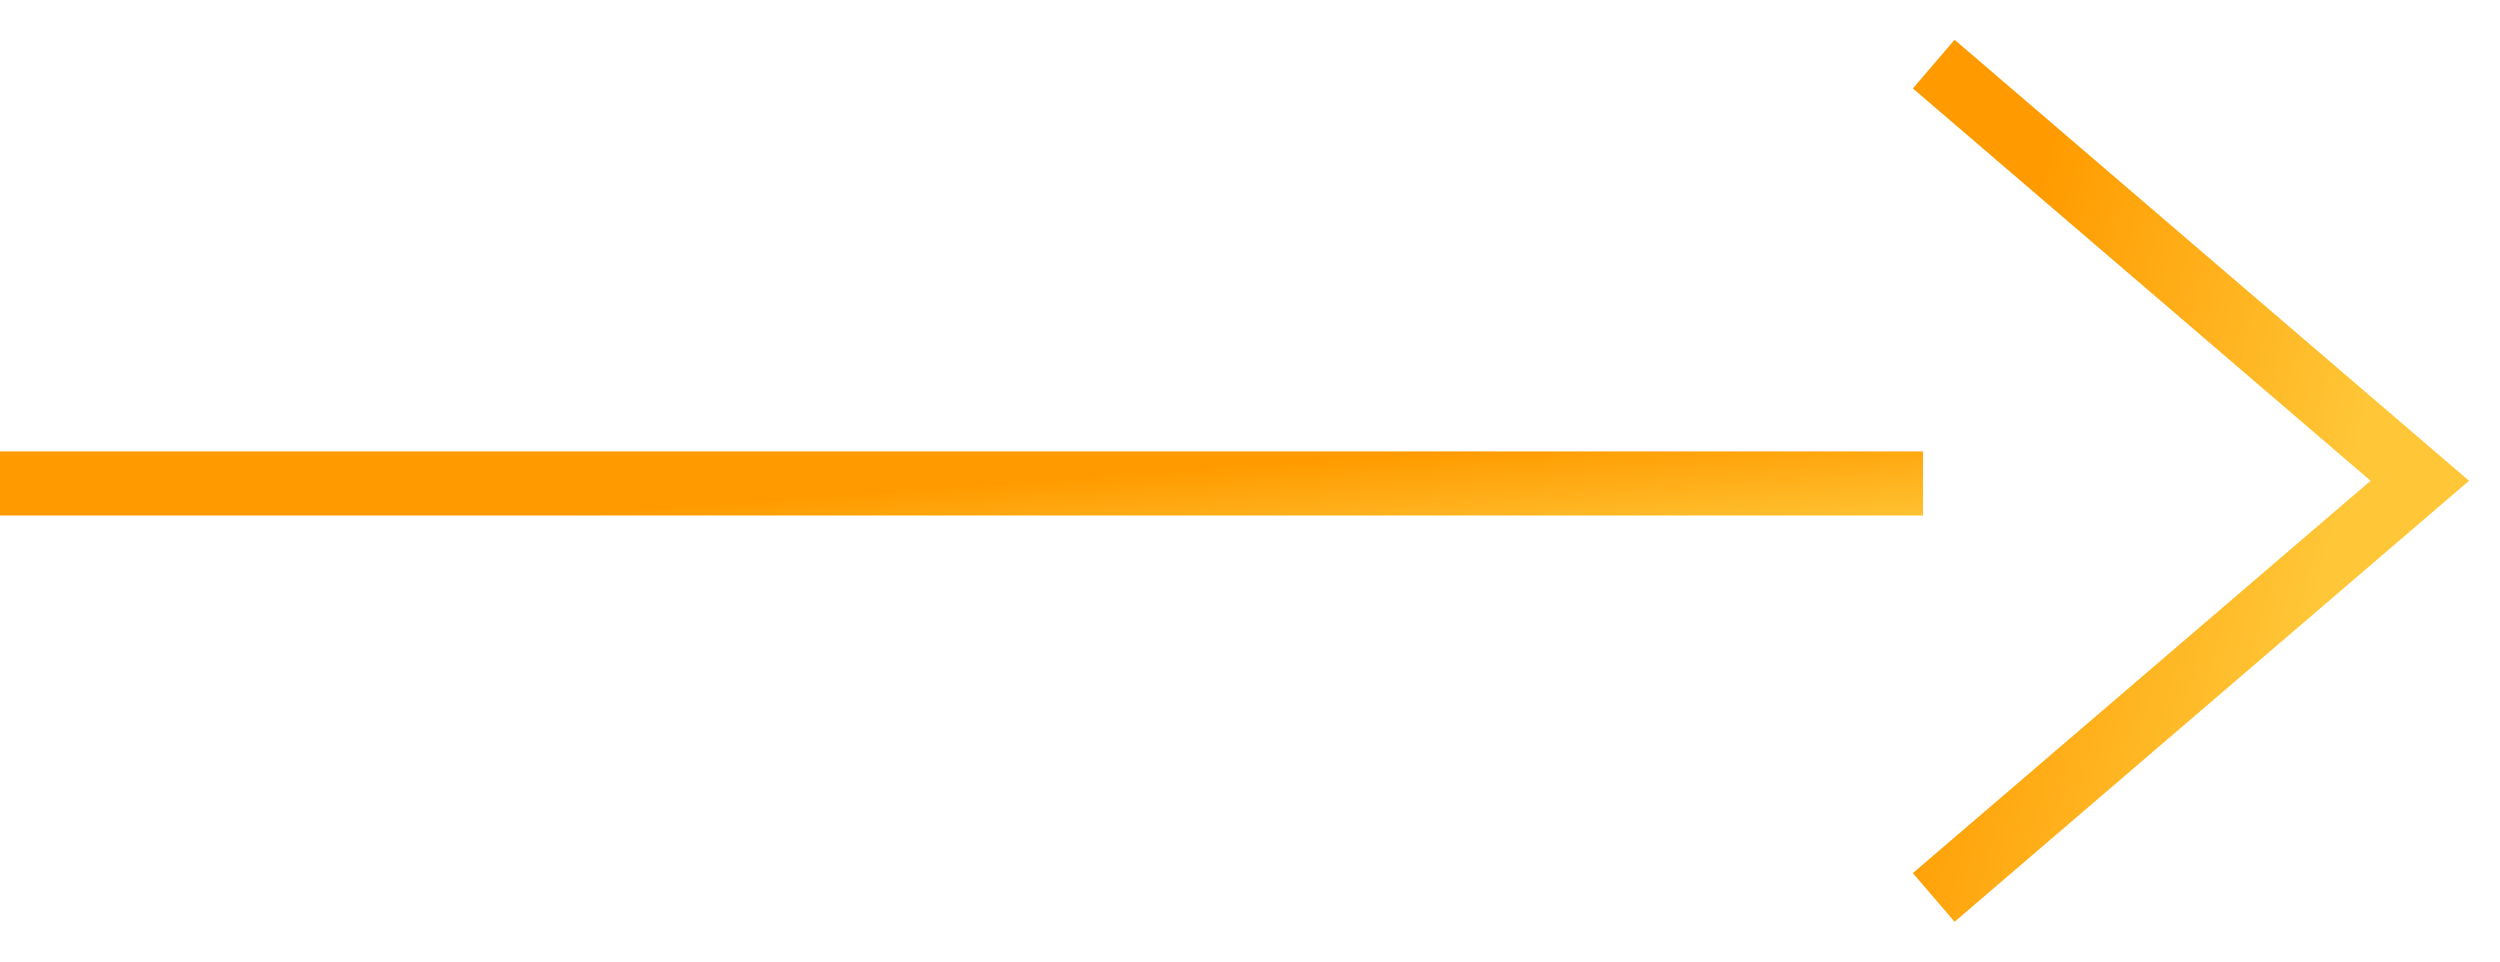 <svg width="39" height="15" fill="none" xmlns="http://www.w3.org/2000/svg"><path stroke="url(#paint0_linear)" d="M0 7.542h30"/><path d="M30.166 1l7.583 6.5-7.583 6.5" stroke="url(#paint1_linear)"/><defs><linearGradient id="paint0_linear" x1="10" y1="7.939" x2="10.126" y2="9.694" gradientUnits="userSpaceOnUse"><stop stop-color="#FF9B00"/><stop offset="1" stop-color="#FFC738"/></linearGradient><linearGradient id="paint1_linear" x1="32.694" y1="-.341" x2="38.472" y2="1.221" gradientUnits="userSpaceOnUse"><stop stop-color="#FF9B00"/><stop offset="1" stop-color="#FFC738"/></linearGradient></defs></svg>